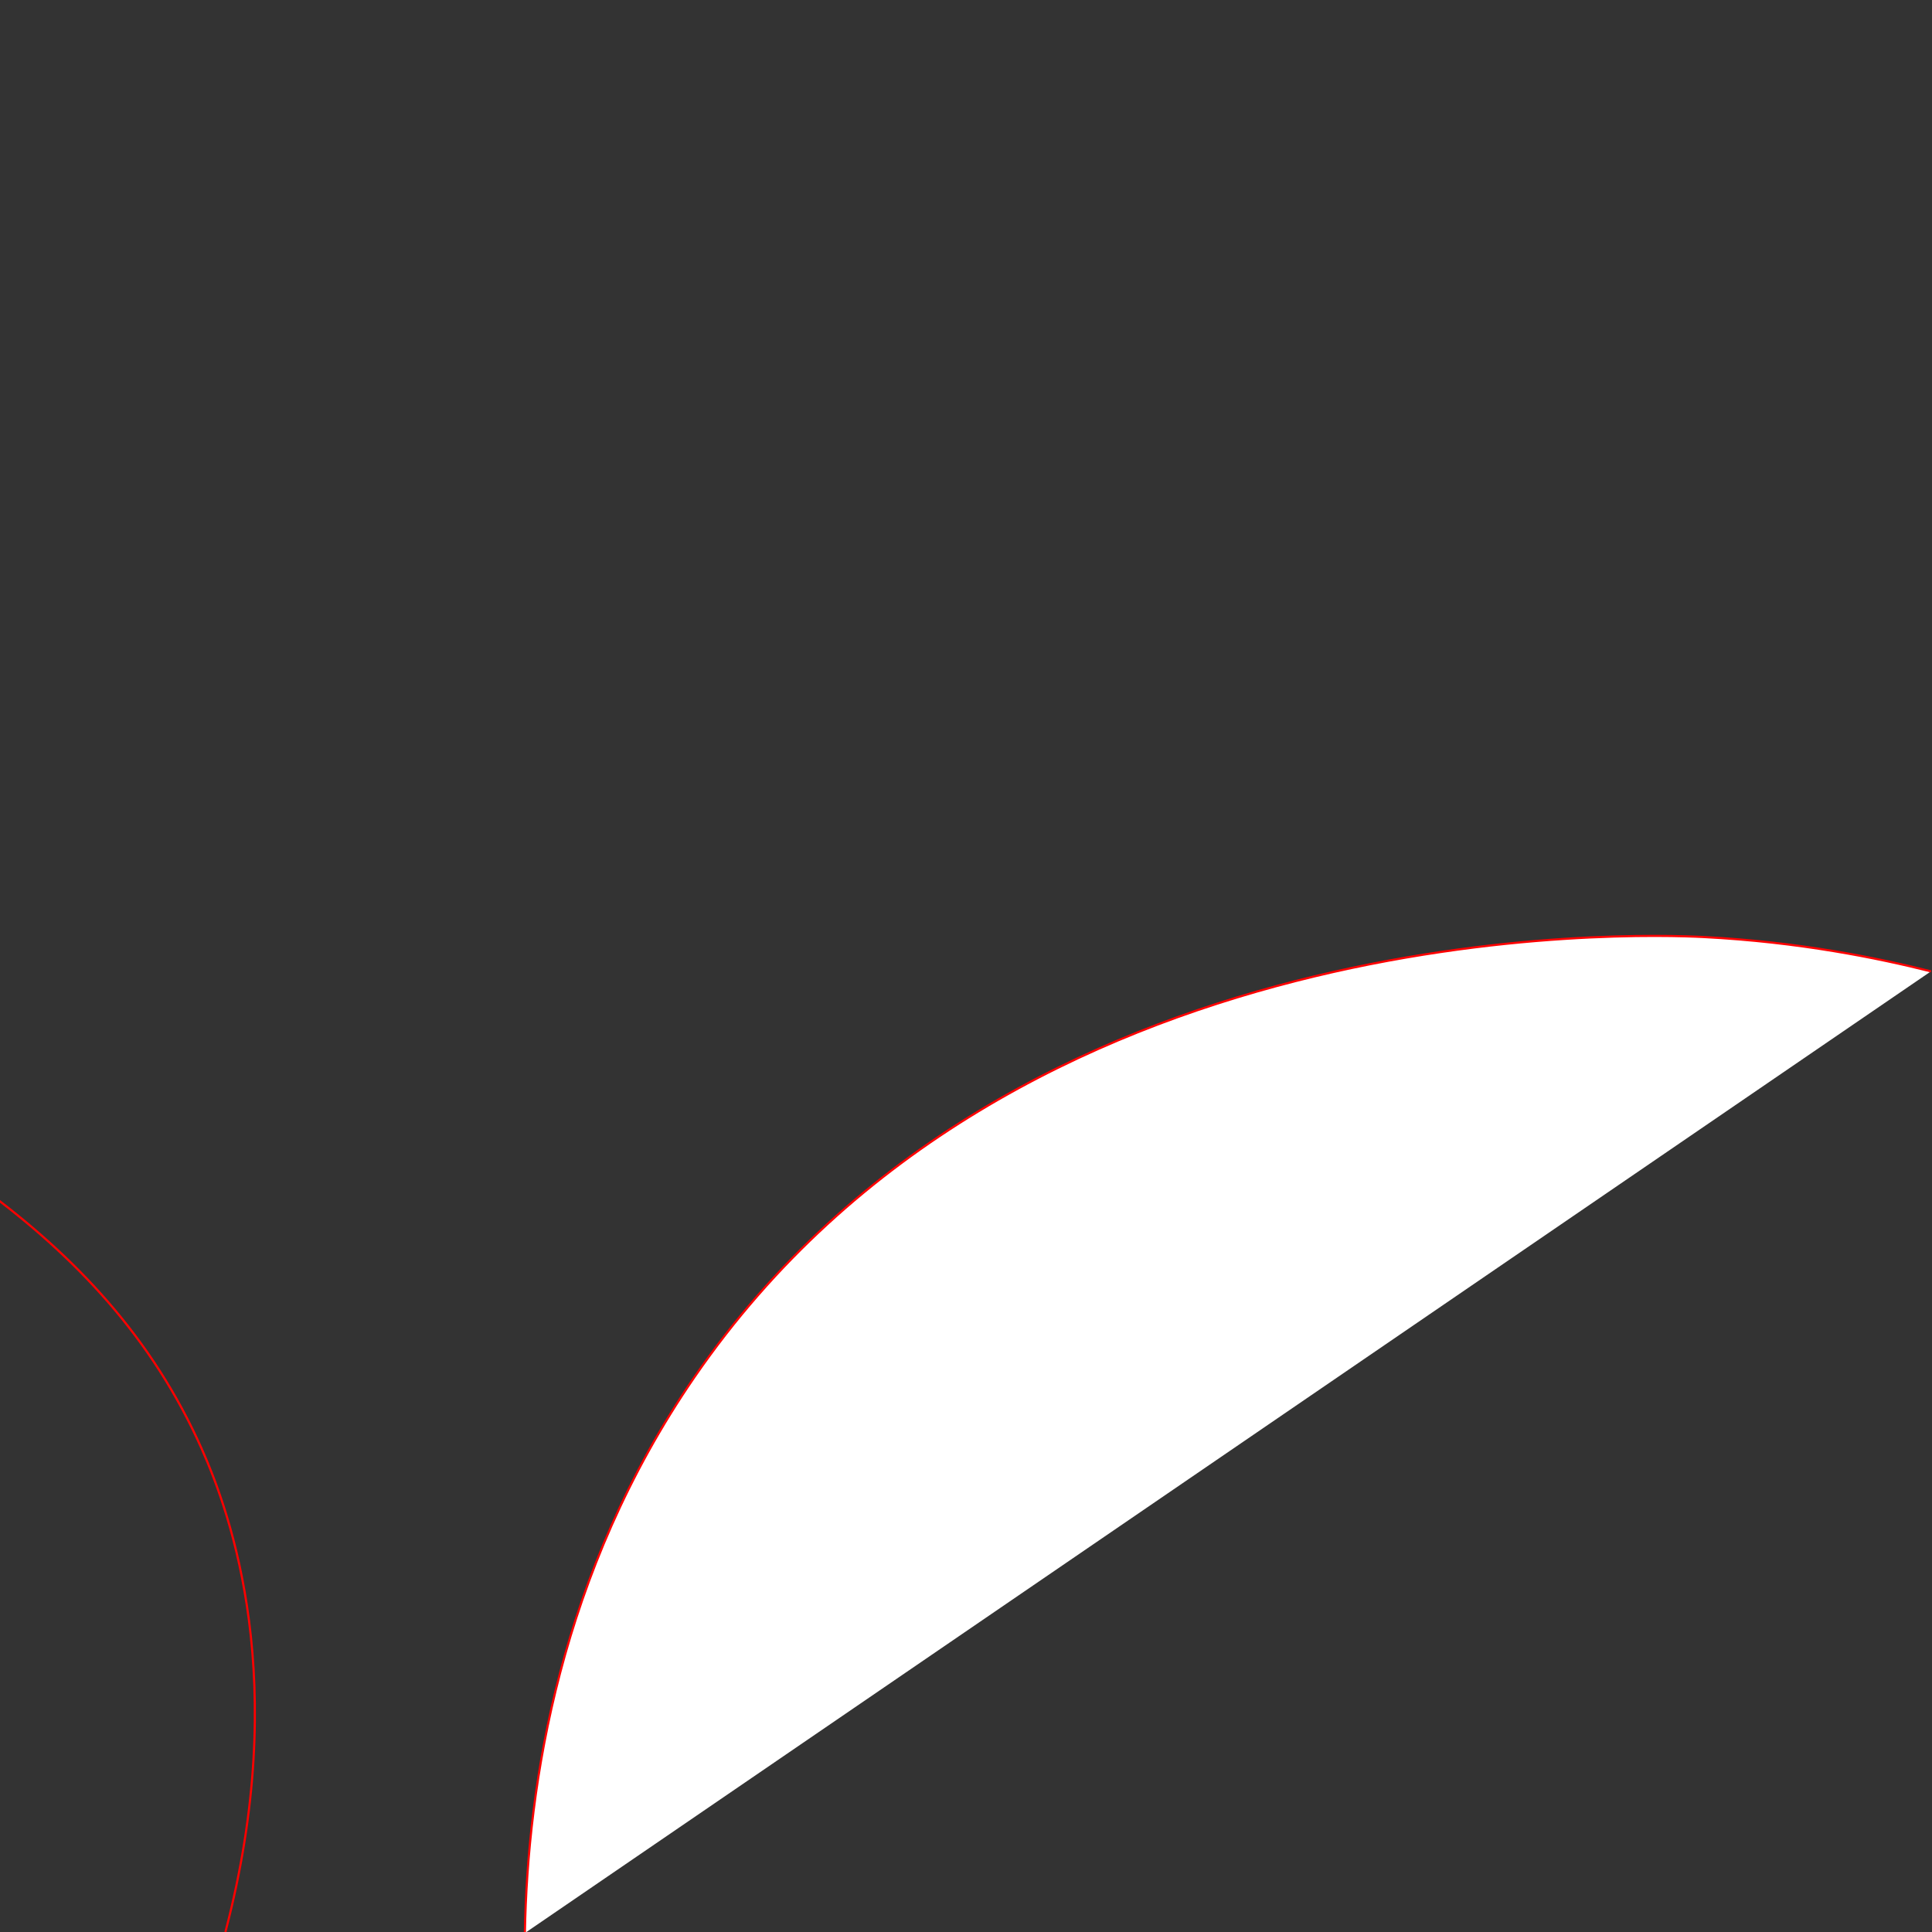 <?xml version="1.0" encoding="utf-8"?>
<!-- Generator: Adobe Illustrator 22.0.0, SVG Export Plug-In . SVG Version: 6.00 Build 0)  -->
<svg version="1.1" id="Layer_1" xmlns="http://www.w3.org/2000/svg" xmlns:xlink="http://www.w3.org/1999/xlink" x="0px" y="0px"
	 viewBox="0 0 900 900" style="enable-background:new 0 0 900 900;" xml:space="preserve">
<rect x="0" y="0" width="900" height="900" fill="#333333" stroke="none"/>
<style type="text/css">
	.st0{fill:#FFFFFF;stroke:#FF0000;stroke-miterlimit:10;}
	.st1{fill:none;stroke:#FF0000;stroke-miterlimit:10;}
</style>
<path class="st0" d="M244.5,900.5c1.3-69.4,16.2-167.7,79-259c149.3-217,440.3-206.5,470-205c45,2.3,81.7,9.9,106,16"/>
<path class="st1" d="M-175.5,636.5c-11.8-10.3-57.8-52.8-62-119c-4.7-73.9,44.7-147.2,124-180"/>
<path class="st1" d="M105,900c30.6-116.9,2.4-194.8-11-225C48.1,571.7-48.8,523-160,467c-78.1-39.3-146.9-60.9-193-73"/>
</svg>
